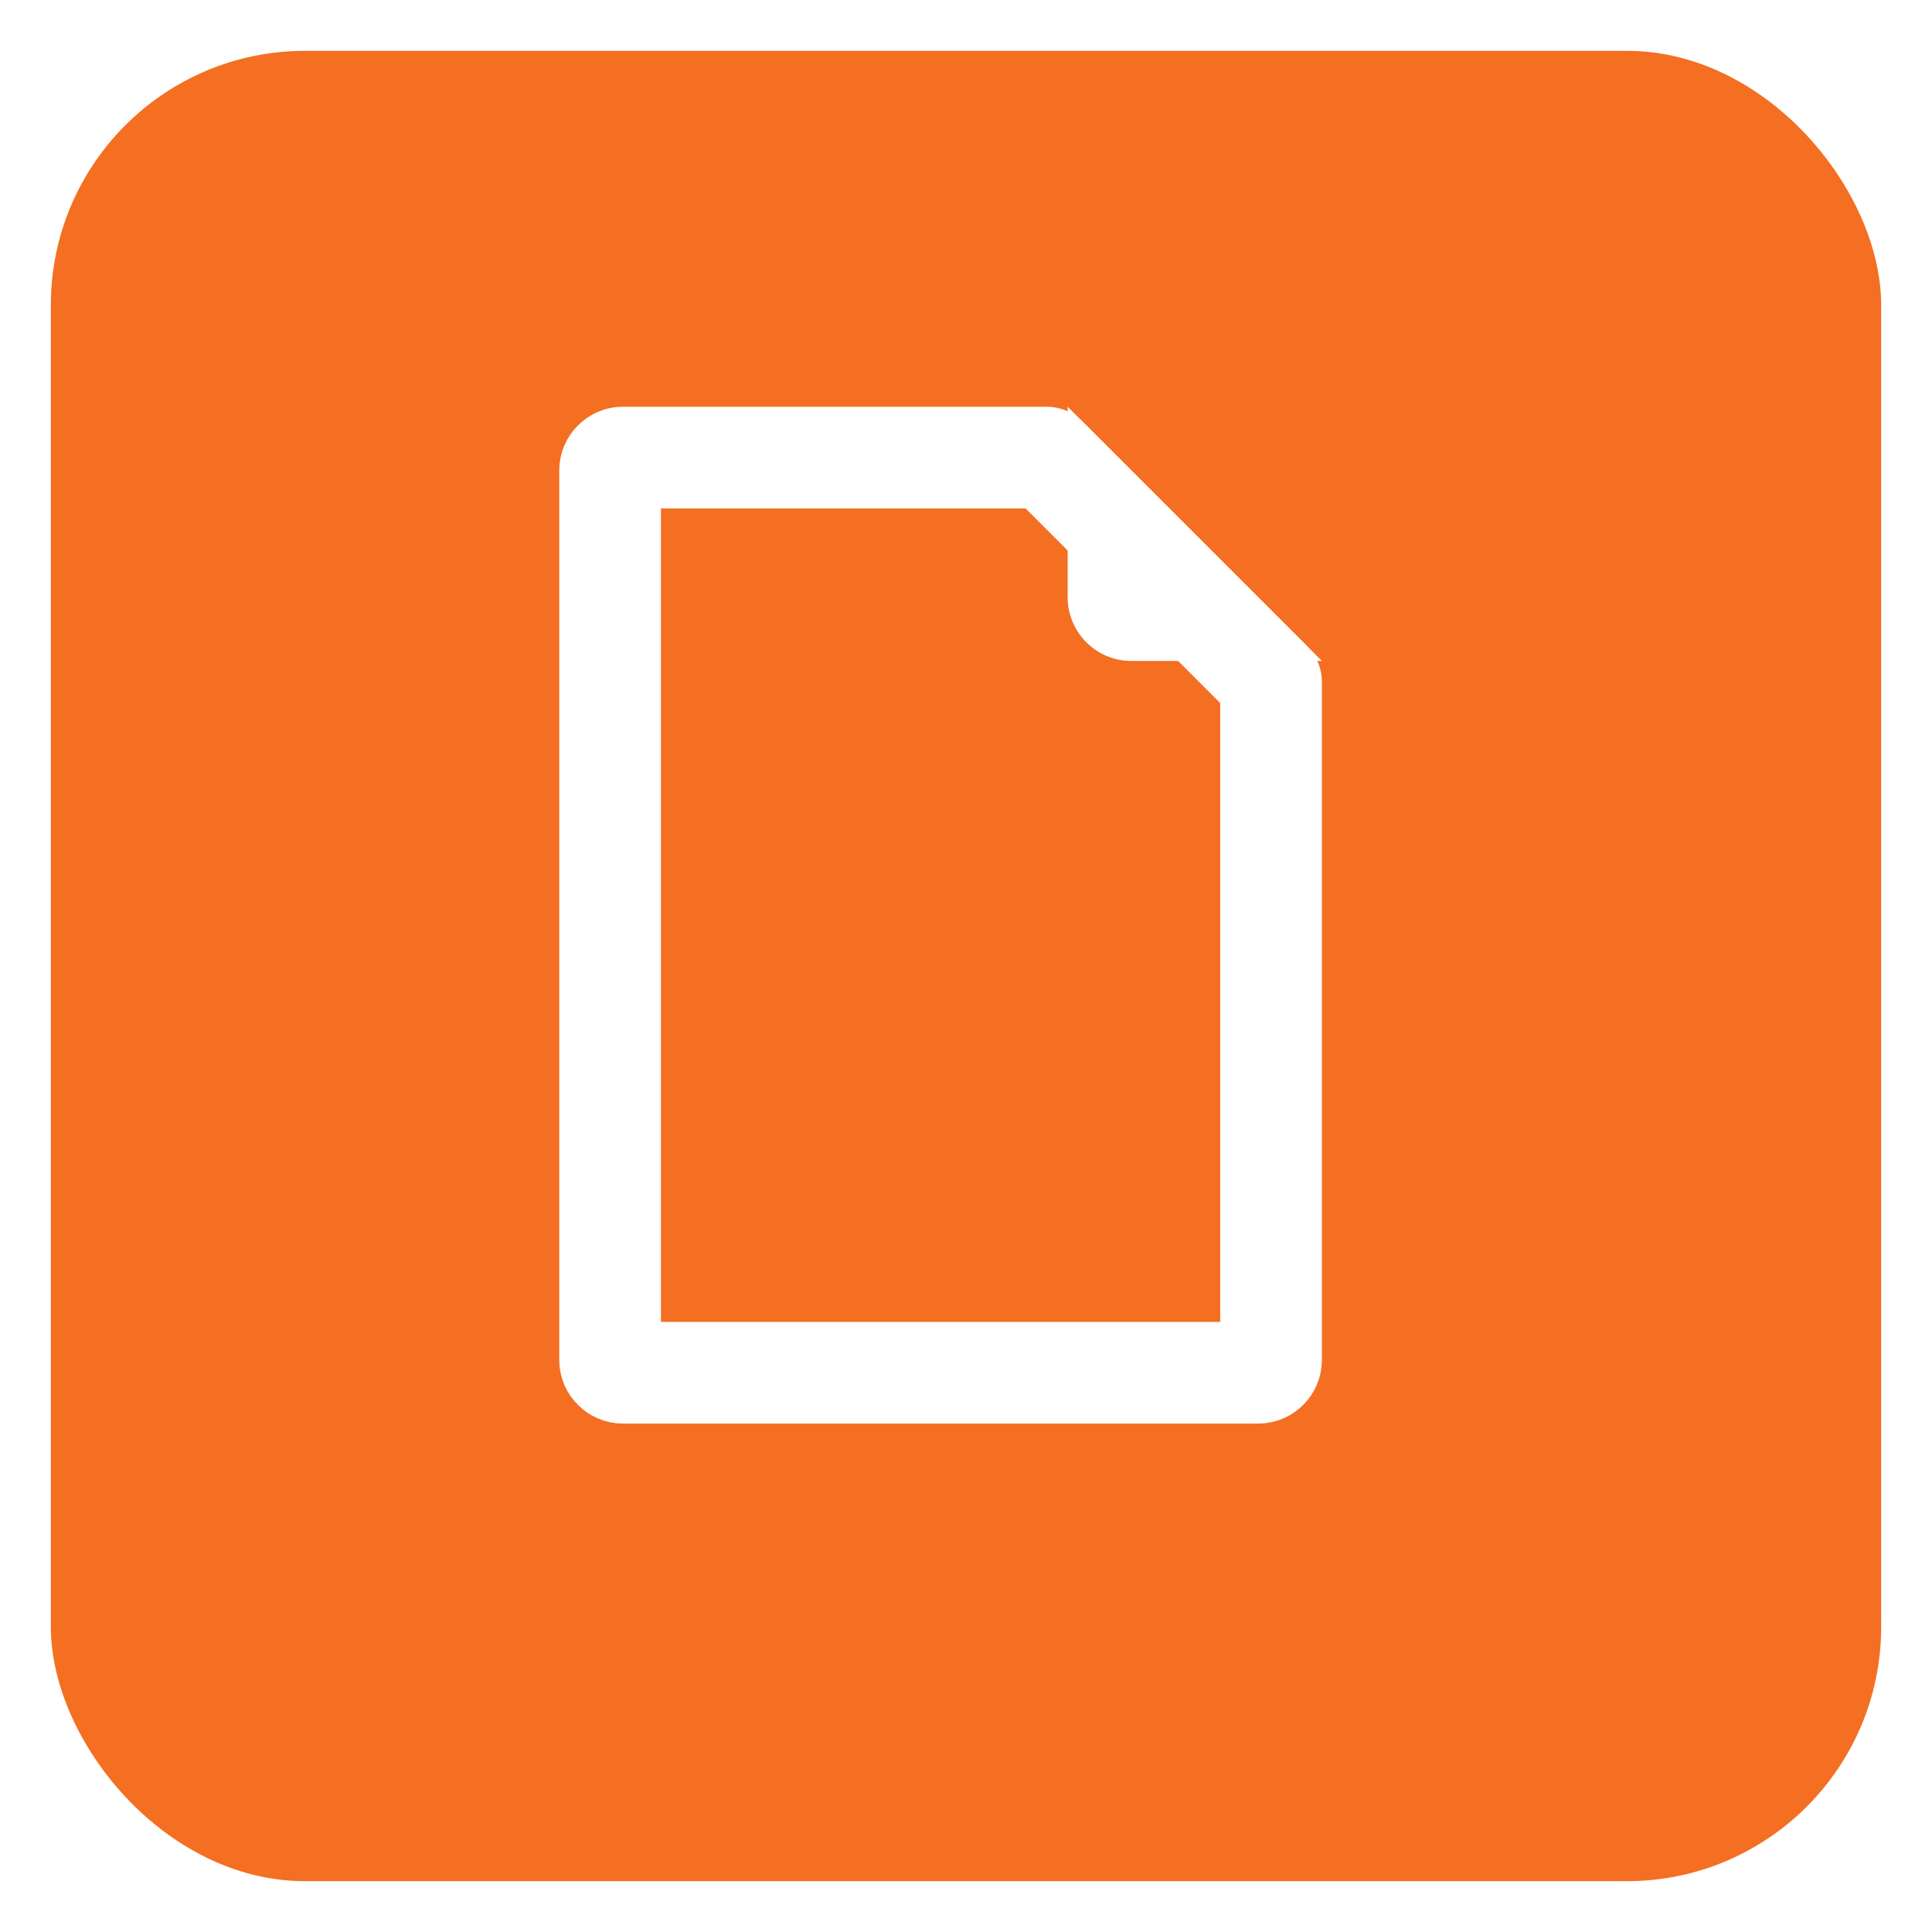 <svg width="38" height="38" viewBox="0 0 38 38" fill="none" xmlns="http://www.w3.org/2000/svg">
<g filter="url(#filter0_d_3945_189)">
<rect x="1" width="36" height="36" rx="5" fill="#F46F22"/>
</g>
<path d="M12 9.25C12 9.115 12.115 9 12.25 9H20.586L25 13.414V26.75C25 26.885 24.885 27 24.75 27H12.25C12.115 27 12 26.885 12 26.75V9.25Z" stroke="white" stroke-width="2" stroke-linejoin="round"/>
<path d="M22.25 13H26L21 8V11.75C21 12.438 21.562 13 22.25 13Z" fill="white"/>
<defs>
<filter id="filter0_d_3945_189" x="0" y="0" width="38" height="38" filterUnits="userSpaceOnUse" color-interpolation-filters="sRGB">
<feFlood flood-opacity="0" result="BackgroundImageFix"/>
<feColorMatrix in="SourceAlpha" type="matrix" values="0 0 0 0 0 0 0 0 0 0 0 0 0 0 0 0 0 0 127 0" result="hardAlpha"/>
<feOffset dy="1"/>
<feGaussianBlur stdDeviation="0.5"/>
<feComposite in2="hardAlpha" operator="out"/>
<feColorMatrix type="matrix" values="0 0 0 0 0 0 0 0 0 0 0 0 0 0 0 0 0 0 0.25 0"/>
<feBlend mode="normal" in2="BackgroundImageFix" result="effect1_dropShadow_3945_189"/>
<feBlend mode="normal" in="SourceGraphic" in2="effect1_dropShadow_3945_189" result="shape"/>
</filter>
</defs>
</svg>
